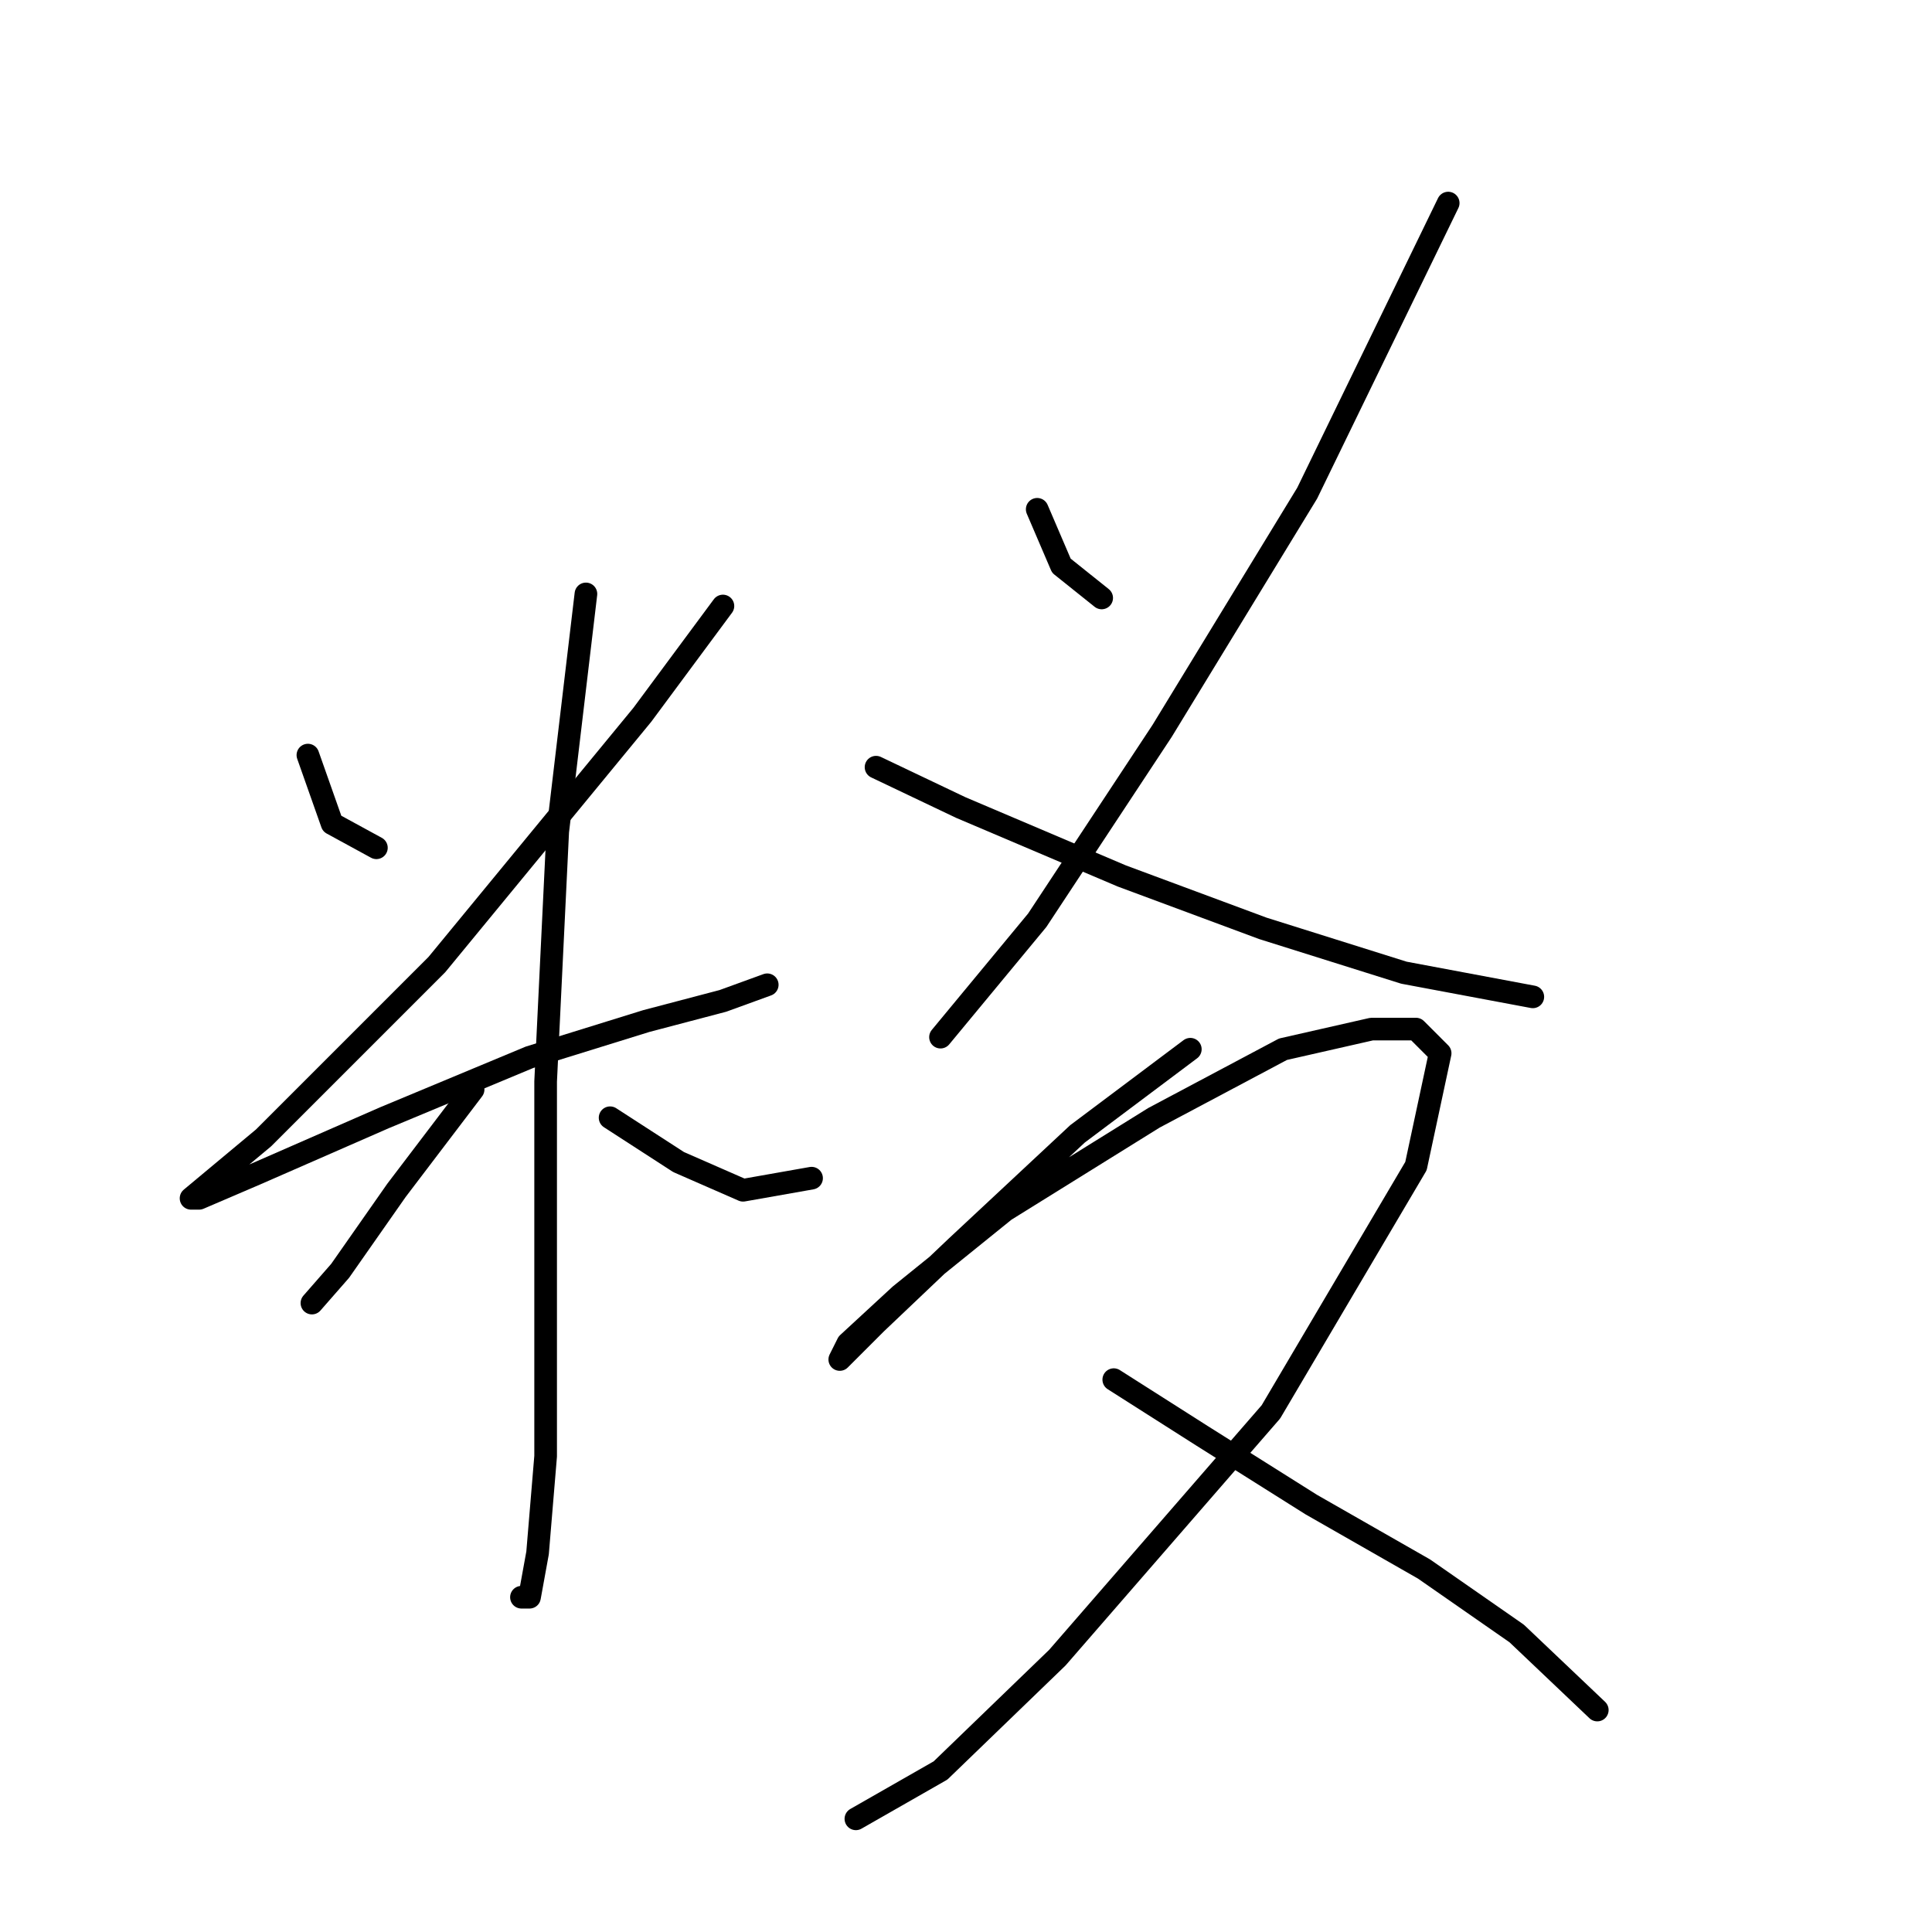 <?xml version="1.0" standalone="no"?>
    <svg width="256" height="256" xmlns="http://www.w3.org/2000/svg" version="1.1">
    <polyline stroke="black" stroke-width="3" stroke-linecap="round" fill="transparent" stroke-linejoin="round" points="40.798 100.054 44.002 109.13 49.875 112.334 49.875 112.334 " />
        <polyline stroke="black" stroke-width="3" stroke-linecap="round" fill="transparent" stroke-linejoin="round" points="95.791 80.299 85.112 94.715 57.883 127.817 45.603 140.097 34.925 150.775 28.518 156.114 25.315 158.784 26.383 158.784 33.857 155.58 50.942 148.106 70.163 140.097 85.646 135.292 95.791 132.622 101.664 130.487 101.664 130.487 " />
        <polyline stroke="black" stroke-width="3" stroke-linecap="round" fill="transparent" stroke-linejoin="round" points="77.638 78.698 73.9 110.198 72.299 143.3 72.299 176.937 72.299 192.954 71.231 205.768 70.163 211.641 69.095 211.641 69.095 211.641 " />
        <polyline stroke="black" stroke-width="3" stroke-linecap="round" fill="transparent" stroke-linejoin="round" points="62.688 144.368 52.544 157.716 45.069 168.394 41.332 172.665 41.332 172.665 41.332 172.665 " />
        <polyline stroke="black" stroke-width="3" stroke-linecap="round" fill="transparent" stroke-linejoin="round" points="80.841 148.106 89.918 153.978 98.46 157.716 107.537 156.114 107.537 156.114 " />
        <polyline stroke="black" stroke-width="3" stroke-linecap="round" fill="transparent" stroke-linejoin="round" points="137.435 67.485 140.639 74.96 145.978 79.231 145.978 79.231 " />
        <polyline stroke="black" stroke-width="3" stroke-linecap="round" fill="transparent" stroke-linejoin="round" points="191.894 26.909 173.207 65.35 153.987 96.85 137.435 121.944 124.622 137.427 124.622 137.427 " />
        <polyline stroke="black" stroke-width="3" stroke-linecap="round" fill="transparent" stroke-linejoin="round" points="116.079 101.656 127.291 106.995 148.647 116.071 167.334 123.012 186.021 128.885 203.106 132.088 203.106 132.088 " />
        <polyline stroke="black" stroke-width="3" stroke-linecap="round" fill="transparent" stroke-linejoin="round" points="157.724 139.029 142.775 150.241 126.757 165.191 116.079 175.335 111.274 180.14 112.342 178.004 119.283 171.597 133.164 160.385 152.919 148.106 170.004 139.029 181.75 136.36 187.623 136.36 190.826 139.563 187.623 154.512 168.402 187.081 140.105 219.649 124.622 234.599 113.41 241.005 113.41 241.005 " />
        <polyline stroke="black" stroke-width="3" stroke-linecap="round" fill="transparent" stroke-linejoin="round" points="147.58 182.81 159.326 190.284 173.741 199.361 188.691 207.903 200.97 216.446 211.649 226.59 211.649 226.59 " />
        </svg>